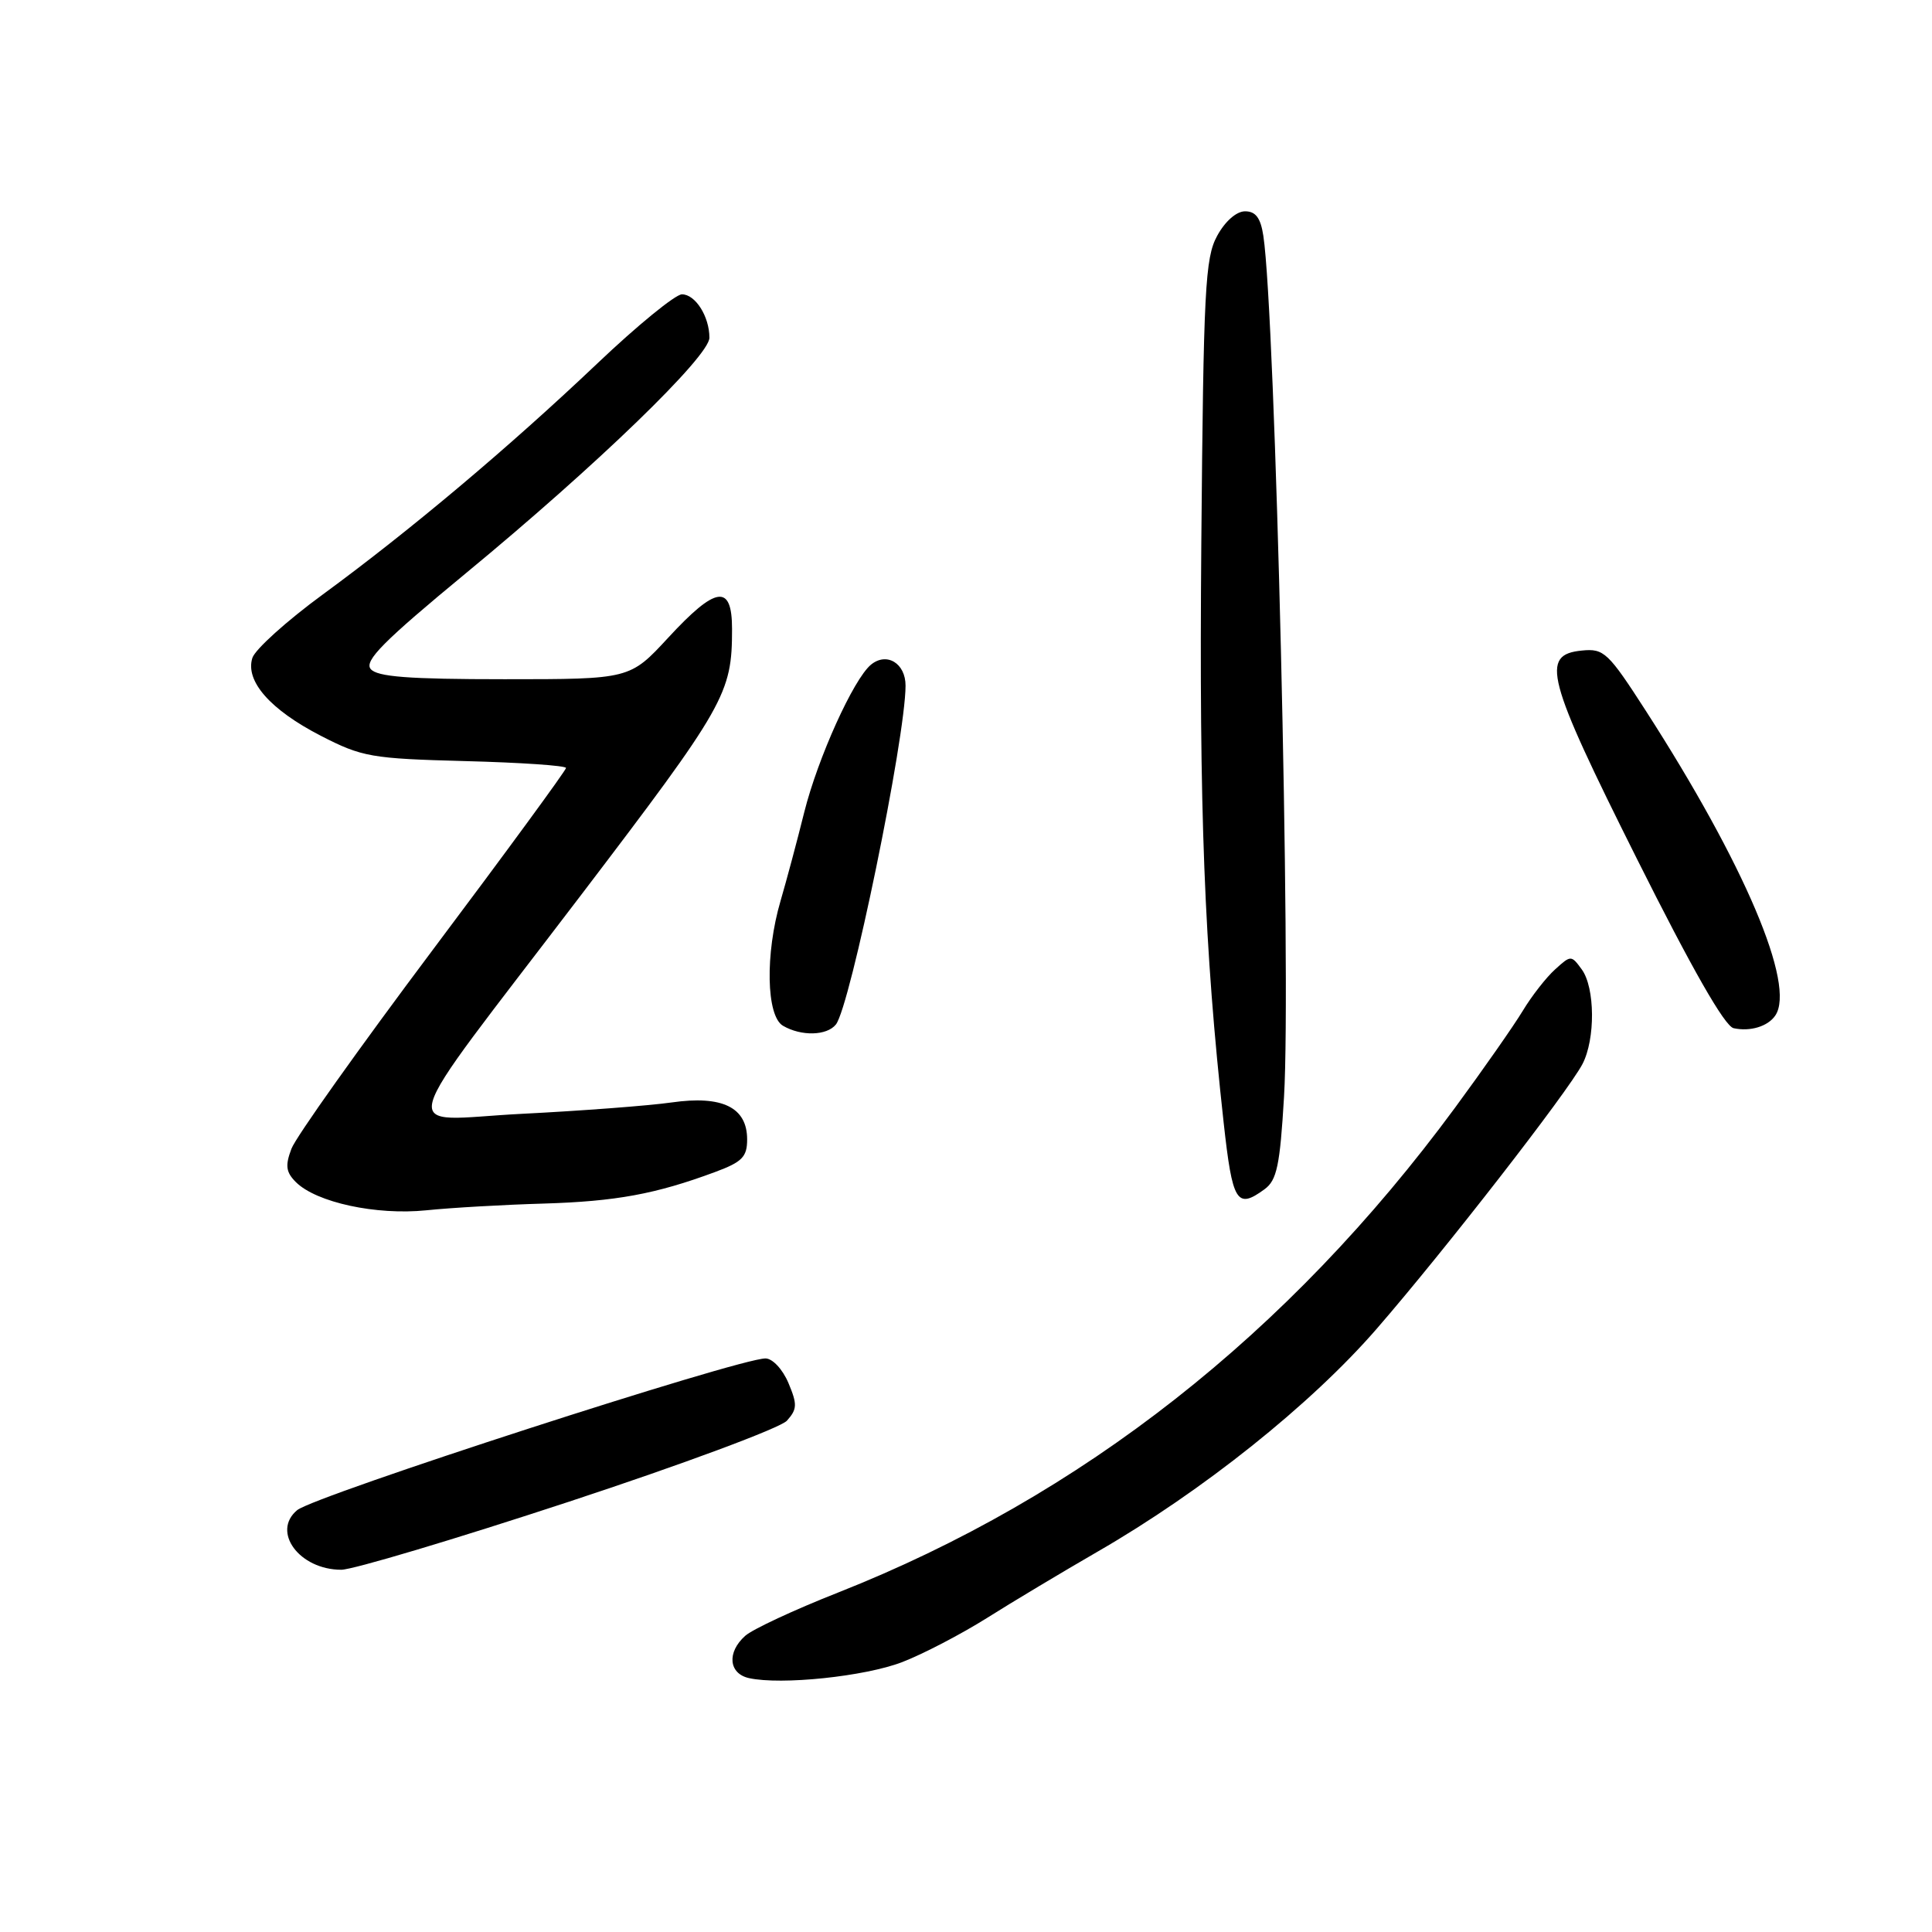 <?xml version="1.0" encoding="UTF-8" standalone="no"?>
<!DOCTYPE svg PUBLIC "-//W3C//DTD SVG 1.1//EN" "http://www.w3.org/Graphics/SVG/1.1/DTD/svg11.dtd" >
<svg xmlns="http://www.w3.org/2000/svg" xmlns:xlink="http://www.w3.org/1999/xlink" version="1.1" viewBox="0 0 256 256">
 <g >
 <path fill="currentColor"
d=" M 119.54 220.24 C 122.27 219.19 127.30 216.57 130.73 214.42 C 134.15 212.26 140.77 208.30 145.44 205.60 C 159.33 197.59 173.73 186.09 182.42 176.07 C 191.47 165.64 207.72 144.72 209.68 141.00 C 211.41 137.70 211.36 130.87 209.59 128.45 C 208.20 126.55 208.15 126.55 206.06 128.45 C 204.89 129.50 202.96 131.97 201.78 133.93 C 200.59 135.90 196.55 141.68 192.79 146.79 C 170.72 176.76 143.33 198.28 111.00 211.04 C 105.22 213.32 99.71 215.89 98.75 216.75 C 96.29 218.94 96.55 221.76 99.25 222.36 C 103.53 223.30 114.60 222.14 119.54 220.24 Z  M 75.34 199.00 C 90.39 194.05 103.40 189.21 104.27 188.25 C 105.64 186.72 105.66 186.08 104.47 183.25 C 103.70 181.43 102.36 180.00 101.43 180.00 C 97.84 180.00 41.67 198.20 39.38 200.10 C 35.94 202.95 39.67 208.00 45.22 208.00 C 46.74 208.00 60.30 203.95 75.34 199.00 Z  M 72.03 159.48 C 81.60 159.19 86.86 158.23 94.75 155.30 C 98.34 153.97 99.00 153.30 99.00 150.98 C 99.00 146.73 95.71 145.12 89.00 146.08 C 85.97 146.51 77.02 147.19 69.10 147.59 C 52.57 148.43 51.63 151.90 76.93 118.68 C 96.14 93.44 97.00 91.93 97.00 83.35 C 97.00 77.33 94.89 77.62 88.54 84.50 C 83.46 90.00 83.46 90.00 66.85 90.00 C 54.11 90.00 49.98 89.68 49.12 88.65 C 48.23 87.57 50.82 84.96 61.75 75.94 C 79.11 61.62 94.00 47.21 94.00 44.75 C 94.00 41.94 92.14 39.00 90.36 39.00 C 89.50 39.00 84.45 43.12 79.15 48.16 C 67.40 59.31 54.41 70.24 42.80 78.75 C 38.01 82.25 33.80 86.05 33.44 87.18 C 32.47 90.25 35.81 94.05 42.52 97.50 C 47.99 100.31 49.18 100.52 61.68 100.85 C 69.00 101.04 75.00 101.45 75.00 101.76 C 75.00 102.07 67.05 112.93 57.33 125.88 C 47.62 138.83 39.19 150.68 38.62 152.21 C 37.77 154.44 37.89 155.32 39.20 156.63 C 41.90 159.33 49.85 161.05 56.50 160.37 C 59.80 160.03 66.79 159.63 72.03 159.48 Z  M 167.56 157.58 C 169.19 156.39 169.60 154.45 170.14 145.33 C 171.10 129.25 169.00 41.76 167.40 31.25 C 167.04 28.88 166.39 28.00 164.98 28.00 C 163.83 28.00 162.33 29.32 161.28 31.25 C 159.68 34.17 159.47 38.34 159.18 72.00 C 158.88 107.57 159.57 125.45 162.14 148.75 C 163.31 159.35 163.88 160.27 167.56 157.58 Z  M 110.76 135.75 C 112.66 133.37 119.98 97.83 119.99 90.86 C 120.00 87.88 117.48 86.36 115.40 88.08 C 113.08 90.01 108.37 100.44 106.57 107.61 C 105.63 111.40 104.21 116.69 103.43 119.36 C 101.37 126.38 101.53 134.63 103.75 135.92 C 106.17 137.33 109.56 137.25 110.76 135.75 Z  M 235.23 134.57 C 237.98 130.56 231.16 114.50 218.09 94.20 C 213.09 86.44 212.53 85.91 209.62 86.20 C 204.07 86.74 204.86 89.74 216.91 113.82 C 224.20 128.39 228.53 135.97 229.71 136.24 C 231.90 136.72 234.25 136.01 235.23 134.57 Z "/>
</g>
</svg>